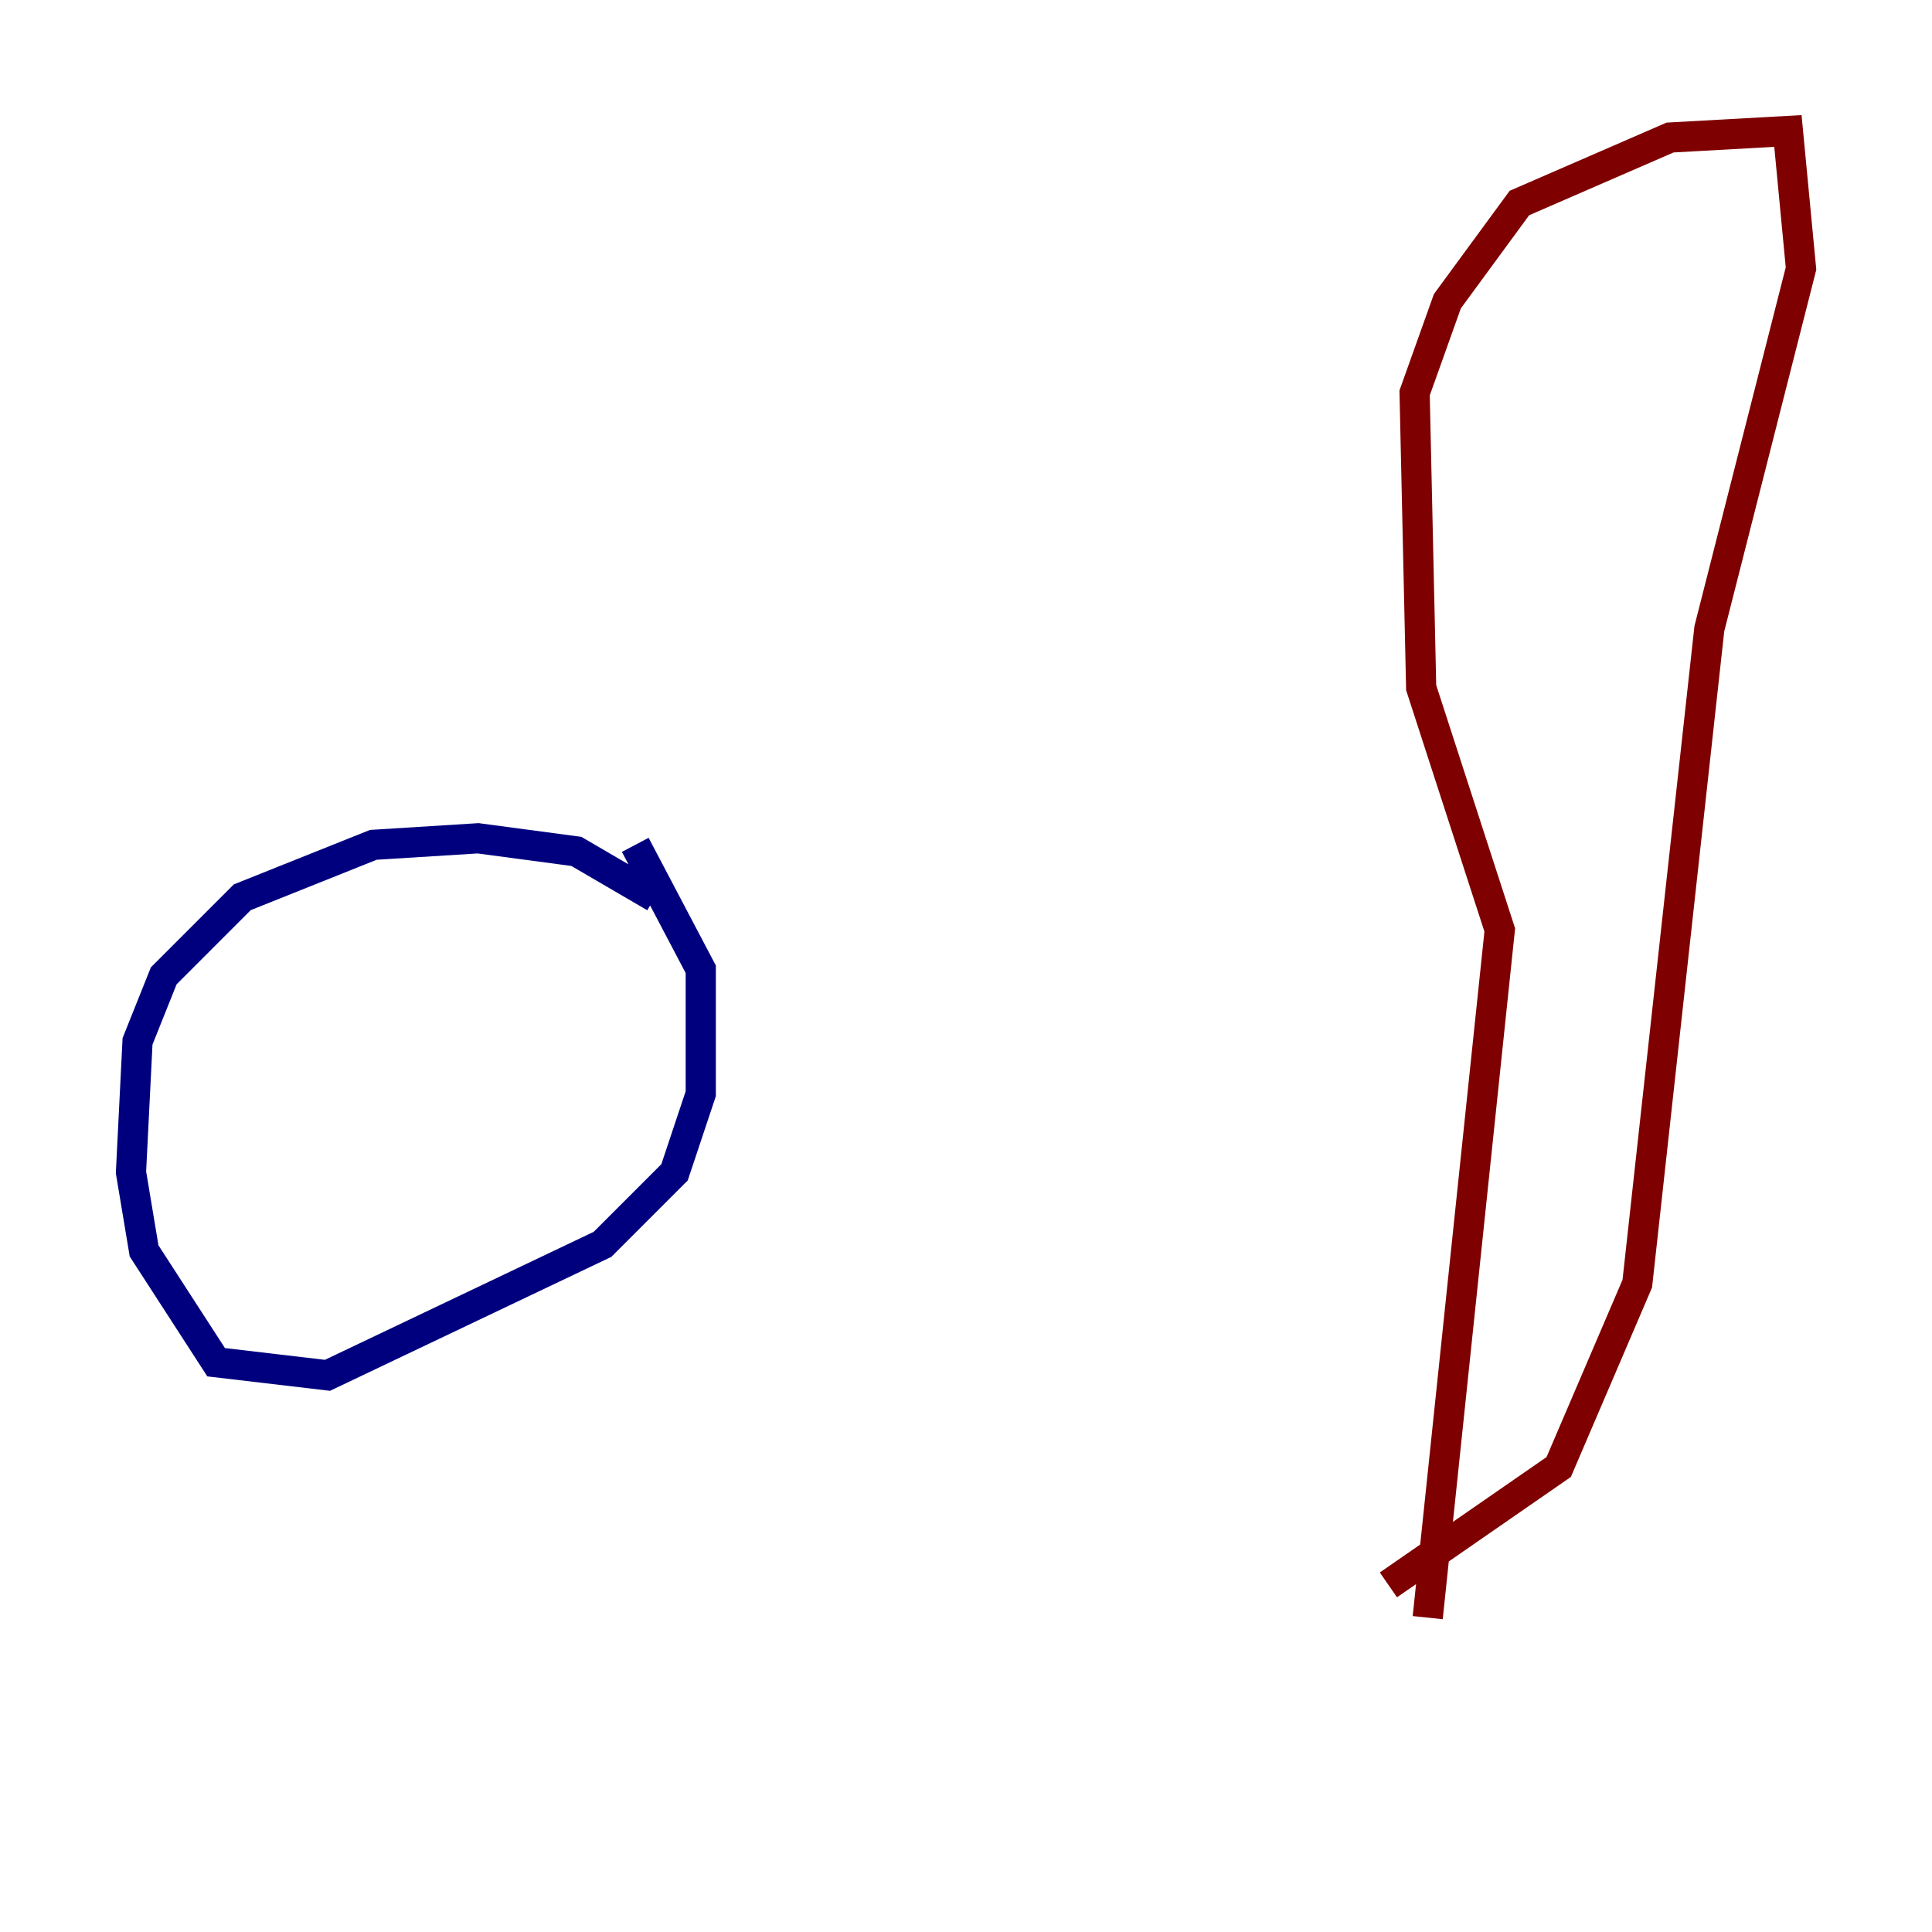 <?xml version="1.0" encoding="utf-8" ?>
<svg baseProfile="tiny" height="128" version="1.2" viewBox="0,0,128,128" width="128" xmlns="http://www.w3.org/2000/svg" xmlns:ev="http://www.w3.org/2001/xml-events" xmlns:xlink="http://www.w3.org/1999/xlink"><defs /><polyline fill="none" points="43.39,59.444 38.183,56.407 31.675,55.539 24.732,55.973 16.054,59.444 10.848,64.651 9.112,68.99 8.678,77.668 9.546,82.875 14.319,90.251 21.695,91.119 39.919,82.441 44.691,77.668 46.427,72.461 46.427,64.217 42.088,55.973" stroke="#00007f" stroke-width="2" /><polyline fill="none" points="94.59,107.173 99.363,61.614 94.156,45.559 93.722,26.034 95.891,19.959 100.664,13.451 110.644,9.112 118.454,8.678 119.322,17.79 113.248,41.654 108.475,85.044 103.268,97.193 91.986,105.003" stroke="#7f0000" stroke-width="2" /></svg>